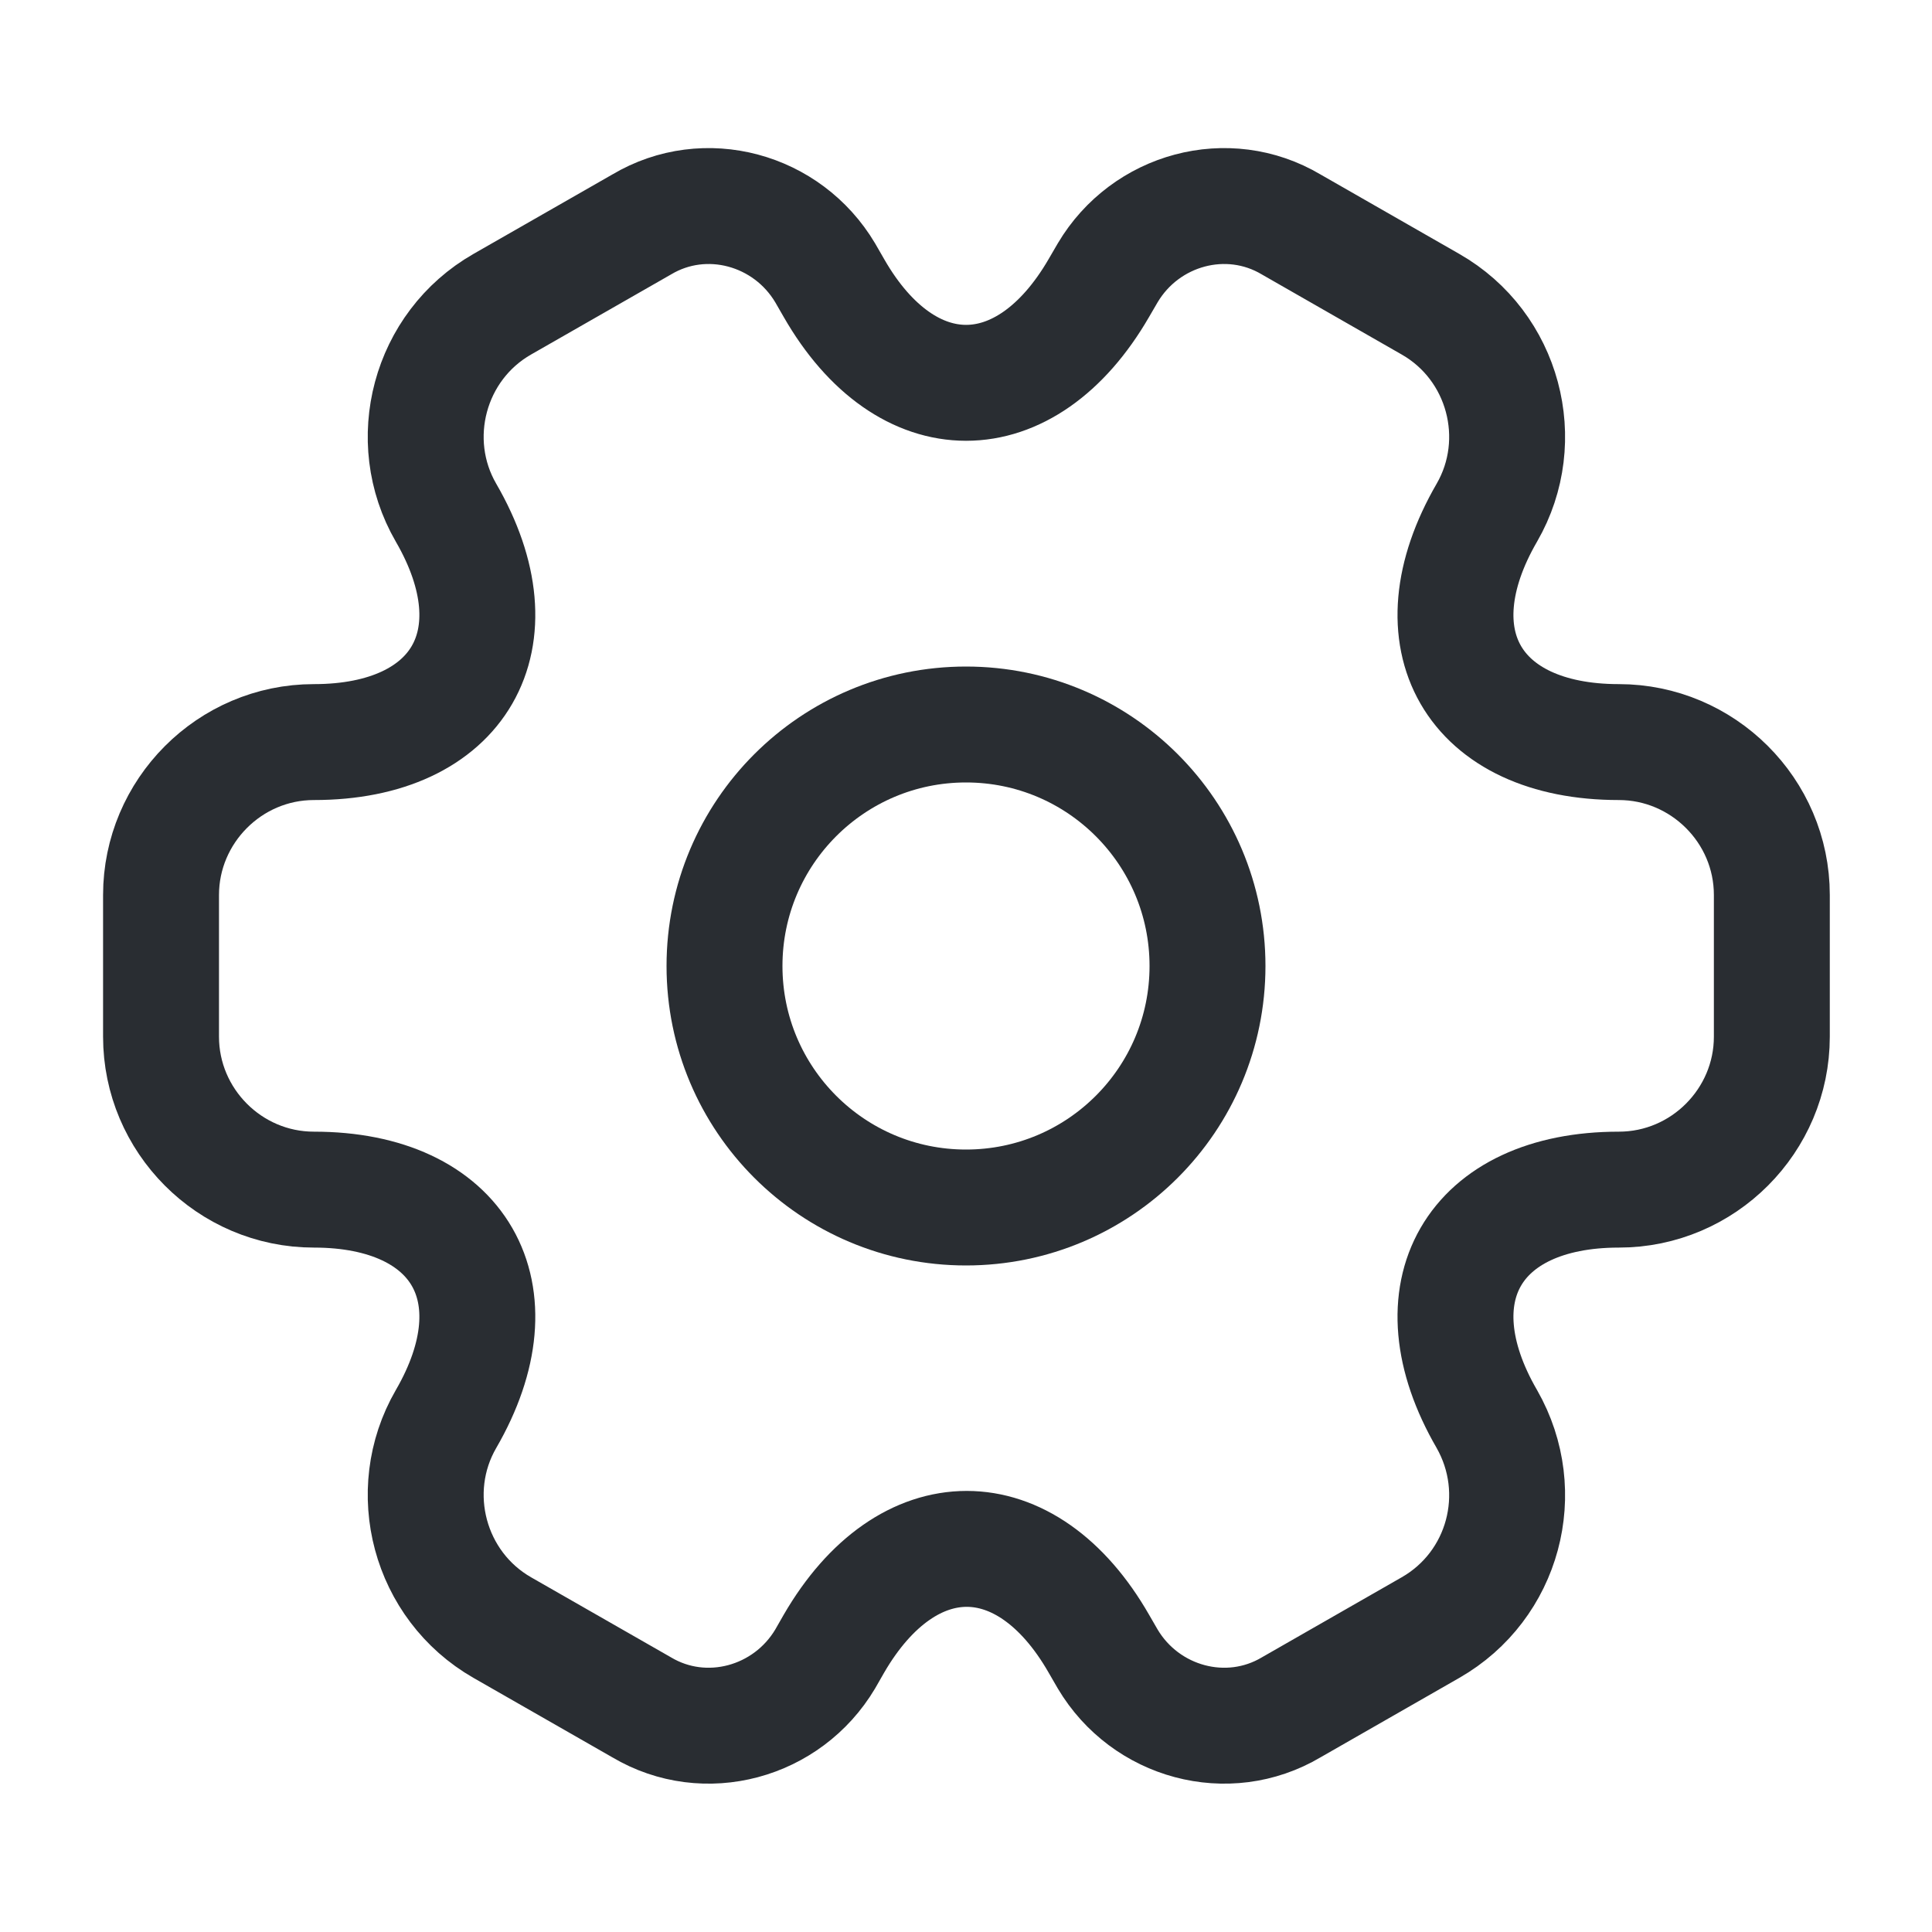 <svg width="20" height="20" viewBox="0 0 20 20" fill="none" xmlns="http://www.w3.org/2000/svg">
<path d="M10 12.5C11.381 12.5 12.5 11.381 12.5 10C12.5 8.619 11.381 7.5 10 7.5C8.619 7.5 7.5 8.619 7.5 10C7.5 11.381 8.619 12.5 10 12.5Z" stroke="#292D32" stroke-width="1.2" stroke-miterlimit="10" stroke-linecap="round" stroke-linejoin="round"/>
<path d="M1.667 10.732V9.265C1.667 8.399 2.375 7.682 3.25 7.682C4.758 7.682 5.375 6.615 4.617 5.307C4.183 4.557 4.442 3.582 5.2 3.149L6.642 2.324C7.3 1.932 8.15 2.165 8.542 2.824L8.633 2.982C9.383 4.29 10.617 4.29 11.375 2.982L11.467 2.824C11.858 2.165 12.708 1.932 13.367 2.324L14.808 3.149C15.567 3.582 15.825 4.557 15.392 5.307C14.633 6.615 15.25 7.682 16.758 7.682C17.625 7.682 18.342 8.39 18.342 9.265V10.732C18.342 11.599 17.633 12.315 16.758 12.315C15.25 12.315 14.633 13.382 15.392 14.69C15.825 15.449 15.567 16.415 14.808 16.849L13.367 17.674C12.708 18.065 11.858 17.832 11.467 17.174L11.375 17.015C10.625 15.707 9.392 15.707 8.633 17.015L8.542 17.174C8.15 17.832 7.3 18.065 6.642 17.674L5.2 16.849C4.442 16.415 4.183 15.44 4.617 14.69C5.375 13.382 4.758 12.315 3.25 12.315C2.375 12.315 1.667 11.599 1.667 10.732Z" stroke="#292D32" stroke-width="1.2" stroke-miterlimit="10" stroke-linecap="round" stroke-linejoin="round"/>
</svg>
